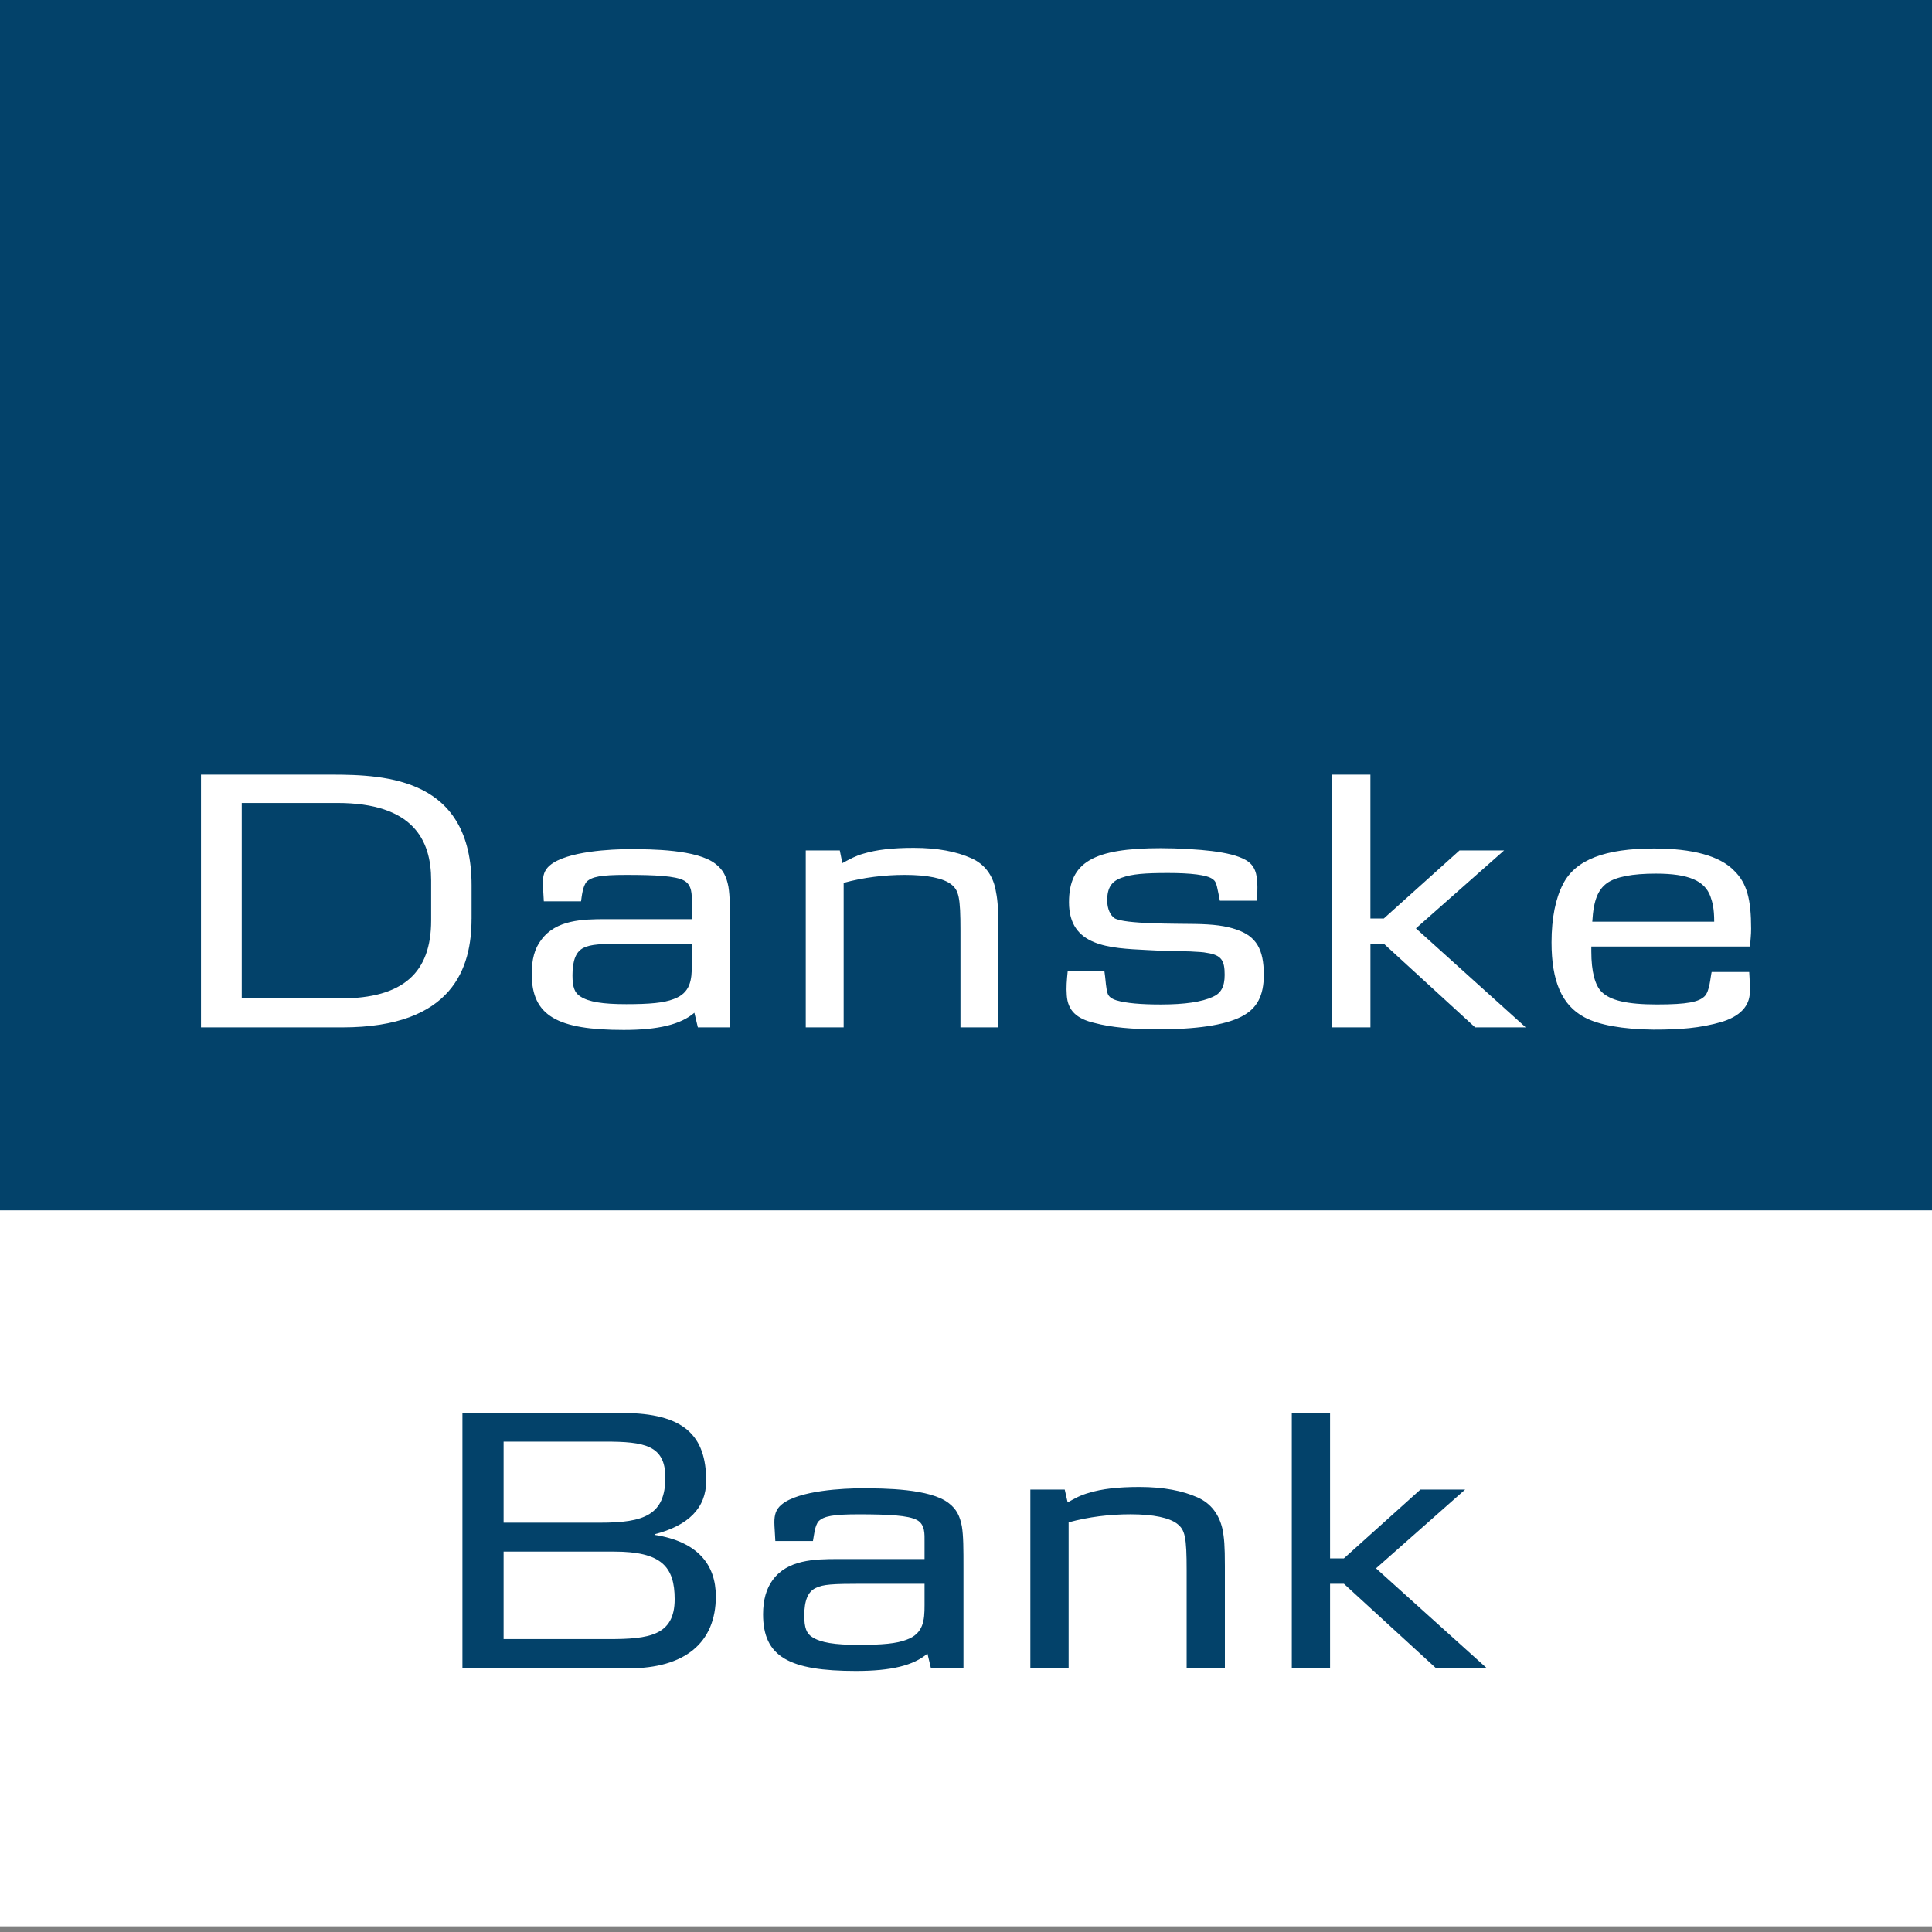 <svg id="Layer_1" version="1.1" viewBox="0 0 68 68" x="0" xmlns="http://www.w3.org/2000/svg" y="0"
    xml:space="preserve"><rect x="0" y="0" width="68" height="68" fill="#808080" stroke="none"/><style>.st0{fill:#fff}.st1{fill:#03426a}</style>
    <path class="st0" d="M0 40.2h68v27.6H0z" />
    <path class="st1" d="M0 0h68v42.6H0z" />
    <path class="st0"
        d="M15.175 32.396c0 1.838-.986 2.745-3.193 2.745H8.509v-6.879h3.361c2.666 0 3.305 1.3 3.305 2.723v1.411zm1.423-.056v-1.176c0-3.753-2.958-3.899-4.94-3.899H7.074v8.895h4.974c3.91 0 4.549-2.117 4.549-3.82M24.35 33.965c0 .515-.045.985-.639 1.198-.347.135-.84.18-1.669.18-.829 0-1.322-.079-1.613-.27-.202-.123-.28-.324-.28-.75 0-.538.134-.84.392-.963.258-.124.583-.146 1.59-.146h2.219v.75zm1.344 2.195v-3.495c0-.66 0-1.12-.056-1.456-.067-.348-.179-.594-.459-.807-.65-.504-2.24-.515-3.025-.515-.594 0-2.207.067-2.8.571-.202.168-.247.37-.247.616 0 .157.022.37.034.65h1.31c.023-.157.056-.538.202-.694.18-.169.482-.236 1.378-.236 1.03 0 1.748.034 2.05.202.28.157.269.493.269.75v.605h-3.025c-.818 0-1.759.023-2.274.729-.235.302-.336.694-.336 1.198 0 1.48.907 1.972 3.238 1.972 1.21 0 2.005-.19 2.487-.605l.123.515h1.131M33.805 36.16v-3.405c0-1.176-.056-1.423-.336-1.636-.269-.202-.807-.325-1.624-.325-.717 0-1.457.09-2.151.28v5.086H28.36v-6.228h1.198l.09.448c.269-.146.47-.258.75-.336.449-.135 1.009-.202 1.76-.202.85 0 1.512.134 2.016.359.493.212.762.616.862 1.086.068.325.101.605.101 1.31v3.563h-1.333M43.697 35.78c-.616.313-1.624.448-2.935.448-.907 0-1.658-.068-2.24-.224-.628-.146-.941-.437-.975-.975-.022-.28 0-.527.034-.863h1.288c.045.314.045.415.056.482.045.291.022.448.37.56.336.101.873.146 1.557.146.851 0 1.445-.09 1.837-.269.28-.123.415-.347.415-.773 0-.493-.101-.695-.617-.773-.156-.034-.313-.034-.481-.045-.09-.011-.381-.011-.852-.022-.224 0-.481-.023-.784-.034-1.333-.067-2.745-.123-2.745-1.68 0-1.412.863-1.905 3.238-1.905.605 0 1.344.045 1.792.101.516.067.908.157 1.188.314.314.179.414.46.414.952 0 .134 0 .269-.022.482h-1.3l-.055-.28c-.068-.336-.09-.404-.202-.482-.19-.146-.762-.213-1.569-.213-.806 0-1.265.034-1.635.168-.347.123-.504.347-.504.796 0 .302.112.526.257.627.348.213 2.185.19 2.812.202.673.01 1.11.067 1.49.201.684.235.953.683.953 1.59 0 .73-.236 1.189-.785 1.468M51.92 36.16l-3.215-2.946h-.47v2.946H46.89v-8.895h1.344v5.064h.471l2.666-2.397h1.569l-3.104 2.744 3.865 3.484h-1.78M60.334 32.441h-4.291c.045-.784.213-1.131.515-1.356.314-.224.885-.336 1.725-.336 1.166 0 1.715.258 1.916.796.079.224.135.437.135.896zm1.232 1.77h-1.322c-.045.19-.067.672-.246.852-.202.201-.605.29-1.68.29-1.065 0-1.648-.145-1.95-.447-.224-.224-.359-.695-.359-1.423v-.168h5.59c.012-.303.034-.381.034-.628 0-1.03-.146-1.602-.594-2.038-.504-.527-1.478-.785-2.823-.785-1.714 0-2.767.392-3.204 1.255-.257.493-.403 1.187-.403 2.05 0 1.356.358 2.207 1.154 2.633.493.269 1.344.426 2.43.437.908 0 1.637-.045 2.432-.28.773-.247.963-.684.963-1.053 0-.09 0-.392-.022-.695" />
    <g><path class="st1" d="M23.418 51.997c0 1.324-.747 1.596-2.286 1.596h-3.407V50.74H21.3c1.37 0 2.117.125 2.117 1.257zm1.777 4.188c0-1.11-.634-1.924-2.15-2.162V54c1.177-.306 1.81-.917 1.81-1.879 0-1.584-.77-2.388-2.954-2.388h-5.625v8.987h5.852c1.97 0 3.067-.894 3.067-2.535zm-1.449.102c0 1.279-.905 1.403-2.309 1.403h-3.712v-3.079h3.893c1.664 0 2.128.532 2.128 1.676M32.541 56.502c0 .52-.034.996-.634 1.21-.35.136-.849.182-1.686.182-.838 0-1.336-.08-1.63-.272-.204-.124-.283-.328-.283-.758 0-.544.136-.85.407-.974.25-.124.577-.147 1.607-.147h2.219v.759zm1.37 2.218V55.19c0-.668 0-1.132-.057-1.472-.068-.35-.181-.6-.464-.815-.657-.51-2.264-.52-3.056-.52-.6 0-2.23.067-2.83.577-.204.17-.249.373-.249.622 0 .159.023.374.034.657h1.324c.034-.159.057-.543.204-.702.181-.17.487-.238 1.392-.238 1.042 0 1.766.034 2.072.204.283.159.26.498.26.758v.612h-3.045c-.826 0-1.777.022-2.298.735-.226.306-.34.702-.34 1.211 0 1.495.918 1.993 3.272 1.993 1.234 0 2.026-.193 2.513-.612l.124.521h1.144M41.766 58.72v-3.44c0-1.19-.057-1.438-.34-1.653-.271-.204-.815-.329-1.641-.329-.724 0-1.471.09-2.173.283v5.14h-1.347v-6.294h1.21l.103.453c.26-.148.464-.26.758-.34.442-.136 1.008-.204 1.766-.204.86 0 1.528.136 2.037.363.498.215.77.622.883 1.097.068.329.09.612.09 1.325v3.599h-1.346M50.549 58.72l-3.248-2.977h-.487v2.977h-1.347v-8.987h1.347v5.116h.487l2.693-2.422h1.574L48.432 55.2l3.905 3.52H50.55"/></g></svg>